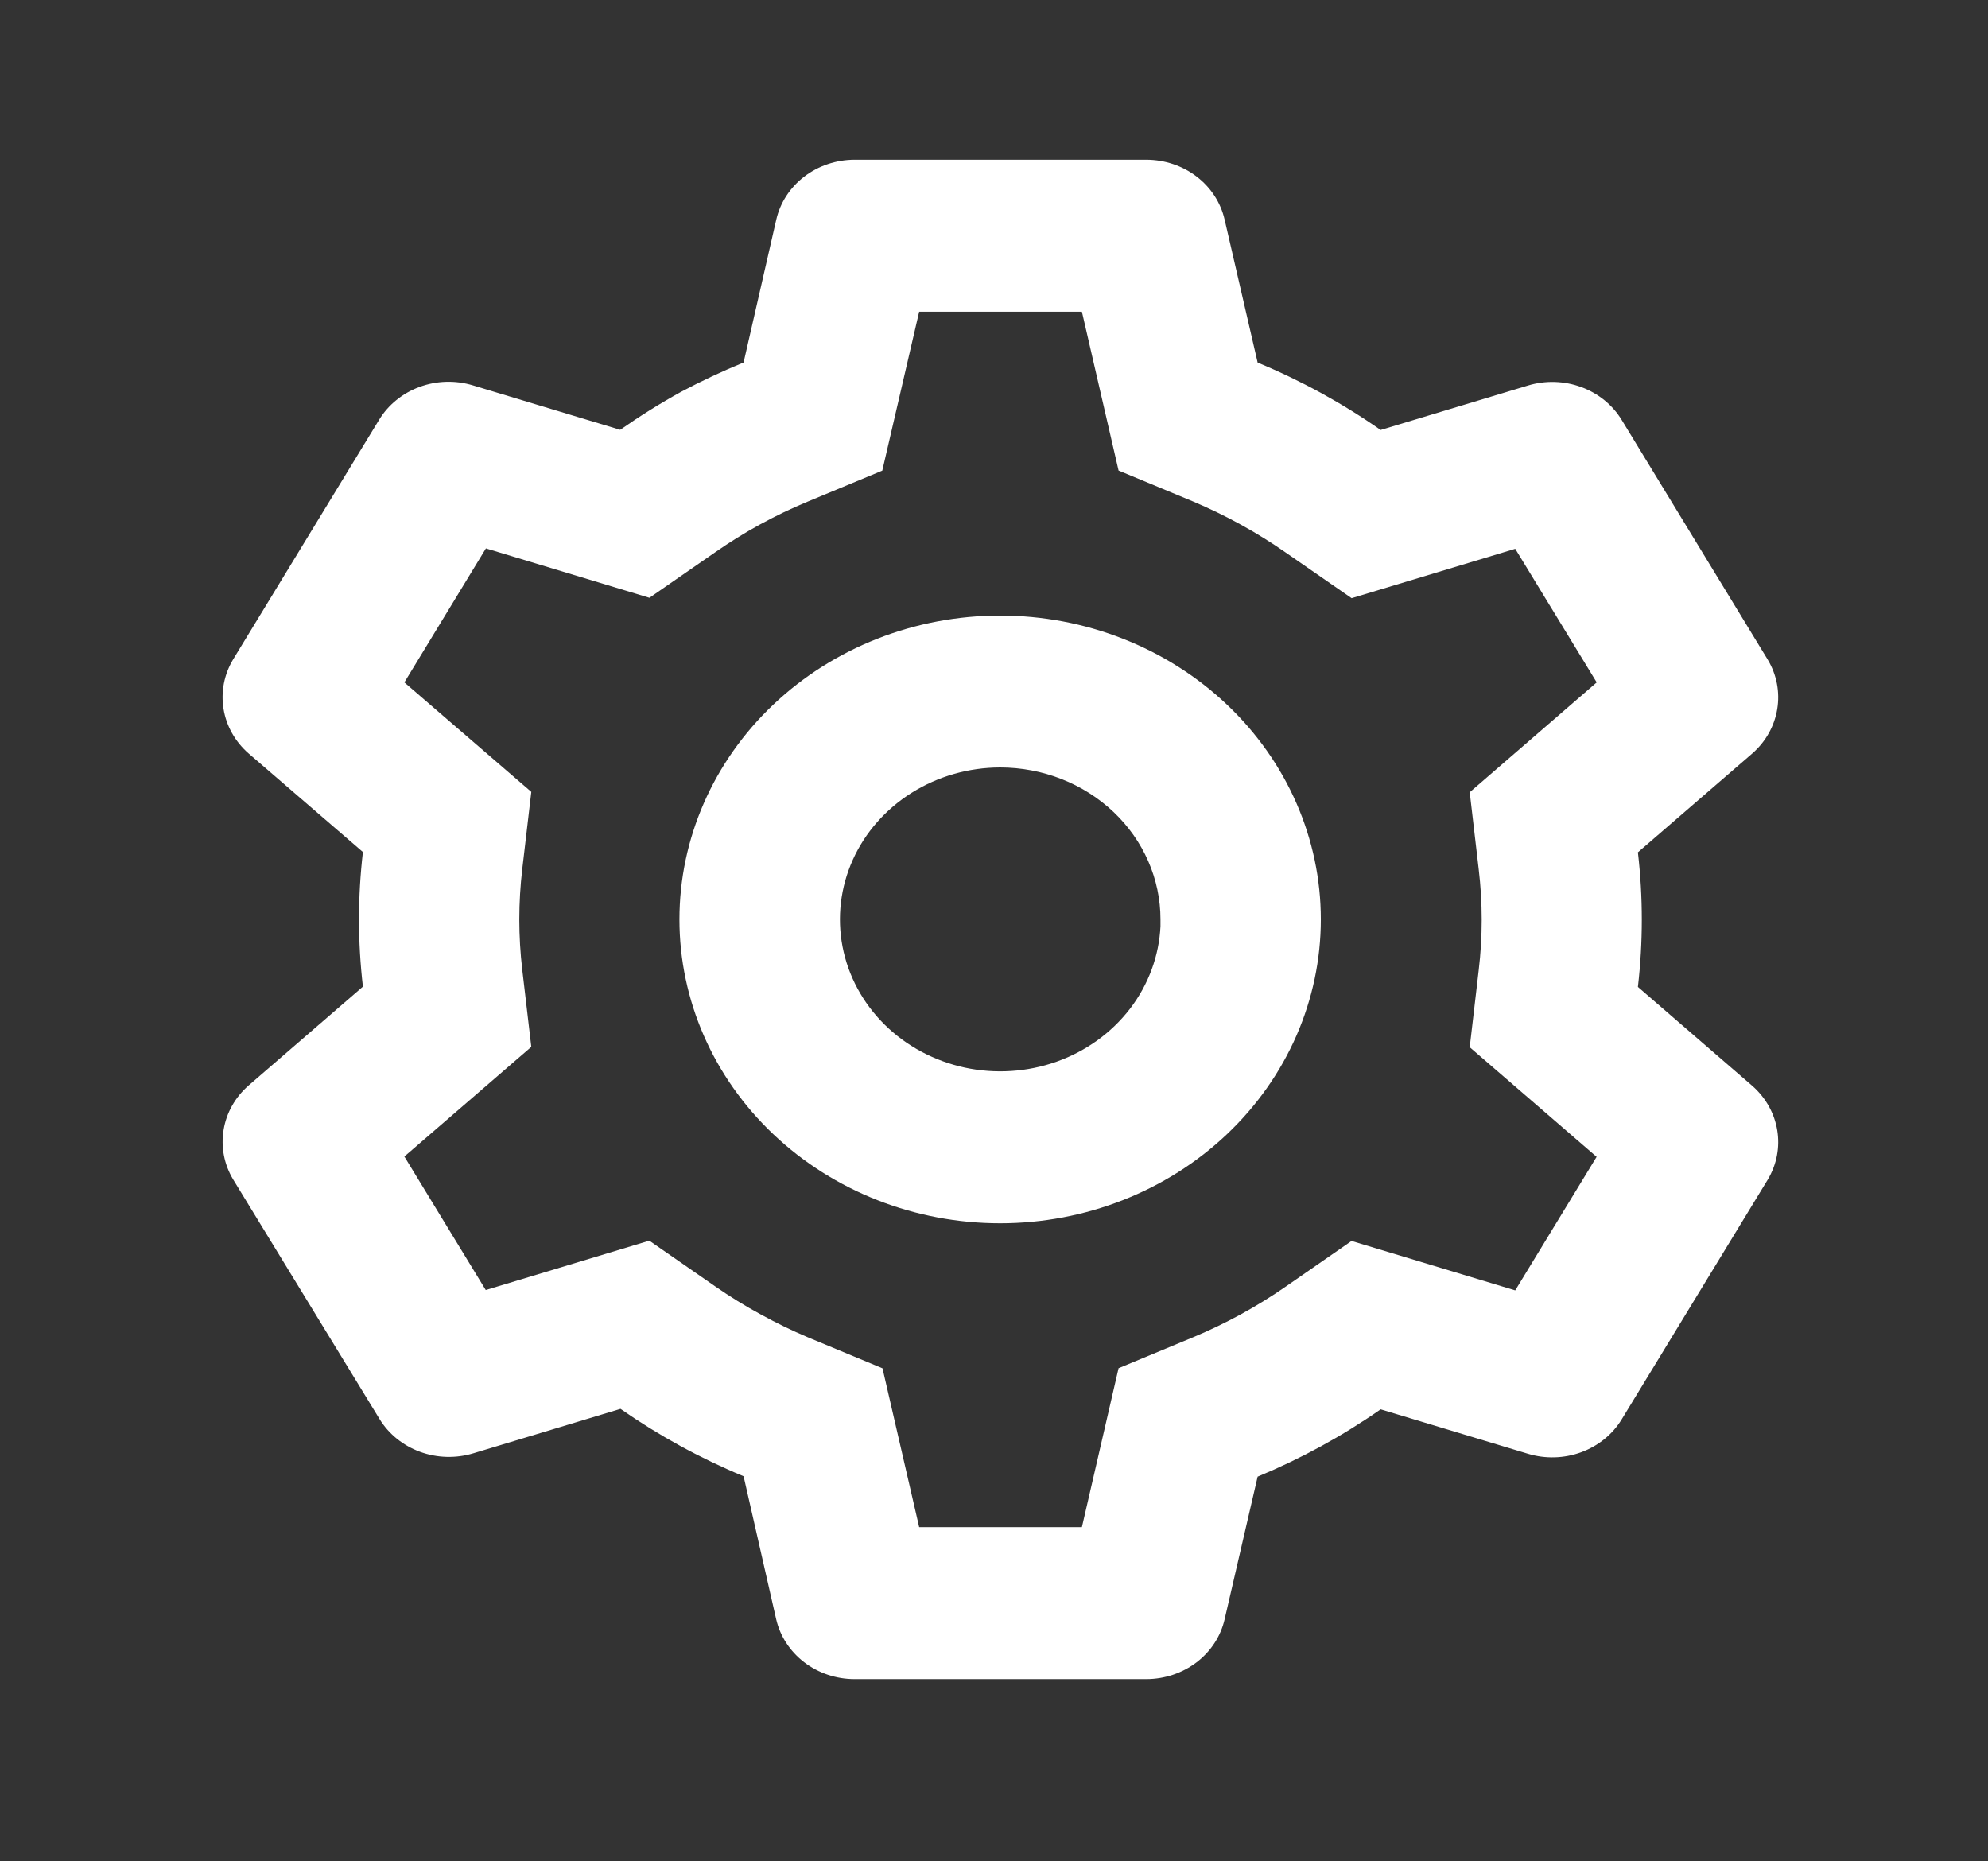 <svg width="47" height="44" viewBox="0 0 47 44" fill="none" xmlns="http://www.w3.org/2000/svg">
<rect x="0" y="0" width="47" height="44" fill="#333333" stroke="none"/>
<path d="M27.102 39.692H20.203C19.771 39.692 19.351 39.552 19.015 39.295C18.678 39.038 18.444 38.68 18.351 38.28L17.58 34.897C16.551 34.47 15.575 33.935 14.67 33.304L11.188 34.355C10.776 34.479 10.331 34.466 9.928 34.318C9.525 34.17 9.187 33.896 8.971 33.541L5.513 27.883C5.299 27.527 5.219 27.114 5.286 26.71C5.352 26.305 5.561 25.935 5.879 25.658L8.58 23.323C8.457 22.266 8.457 21.199 8.58 20.141L5.879 17.812C5.561 17.535 5.351 17.164 5.285 16.759C5.218 16.355 5.299 15.941 5.513 15.585L8.963 9.923C9.179 9.568 9.517 9.294 9.92 9.146C10.324 8.998 10.768 8.985 11.181 9.11L14.663 10.16C15.125 9.837 15.607 9.535 16.103 9.262C16.583 9.007 17.076 8.776 17.58 8.569L18.353 5.19C18.445 4.79 18.679 4.431 19.015 4.174C19.352 3.917 19.771 3.777 20.203 3.776H27.102C27.535 3.777 27.954 3.917 28.29 4.174C28.627 4.431 28.86 4.79 28.952 5.19L29.733 8.571C30.762 8.998 31.737 9.532 32.641 10.164L36.125 9.113C36.536 8.989 36.981 9.002 37.384 9.15C37.787 9.298 38.124 9.572 38.34 9.927L41.79 15.589C42.23 16.32 42.078 17.245 41.424 17.814L38.723 20.148C38.846 21.206 38.846 22.273 38.723 23.33L41.424 25.665C42.078 26.236 42.23 27.159 41.79 27.89L38.34 33.552C38.124 33.907 37.786 34.181 37.383 34.329C36.98 34.477 36.535 34.49 36.123 34.365L32.641 33.315C31.737 33.946 30.762 34.479 29.733 34.906L28.952 38.28C28.86 38.68 28.626 39.038 28.29 39.294C27.953 39.551 27.534 39.691 27.102 39.692ZM15.351 29.328L16.905 30.406C17.256 30.65 17.619 30.874 17.999 31.079C18.355 31.275 18.719 31.451 19.096 31.611L20.864 32.345L21.731 36.1H25.578L26.445 32.343L28.213 31.609C28.985 31.286 29.718 30.885 30.398 30.413L31.953 29.335L35.823 30.503L37.747 27.346L34.747 24.755L34.959 22.937C35.054 22.142 35.054 21.339 34.959 20.545L34.747 18.728L37.749 16.131L35.823 12.973L31.955 14.14L30.398 13.062C29.718 12.588 28.985 12.184 28.213 11.857L26.445 11.123L25.578 7.368H21.731L20.859 11.125L19.096 11.857C18.323 12.178 17.59 12.579 16.911 13.053L15.354 14.131L11.488 12.963L9.56 16.131L12.561 18.719L12.348 20.538C12.254 21.334 12.254 22.136 12.348 22.93L12.561 24.747L9.56 27.339L11.484 30.495L15.351 29.328V29.328ZM23.645 28.917C21.634 28.917 19.706 28.16 18.284 26.813C16.862 25.466 16.063 23.639 16.063 21.734C16.063 19.829 16.862 18.002 18.284 16.655C19.706 15.308 21.634 14.551 23.645 14.551C25.656 14.551 27.584 15.308 29.006 16.655C30.428 18.002 31.227 19.829 31.227 21.734C31.227 23.639 30.428 25.466 29.006 26.813C27.584 28.16 25.656 28.917 23.645 28.917ZM23.645 18.142C22.903 18.143 22.177 18.35 21.558 18.738C20.939 19.126 20.453 19.678 20.162 20.325C19.871 20.972 19.786 21.685 19.919 22.377C20.052 23.069 20.397 23.709 20.91 24.217C21.423 24.725 22.083 25.079 22.806 25.236C23.53 25.392 24.287 25.343 24.982 25.096C25.676 24.849 26.279 24.414 26.716 23.845C27.152 23.276 27.402 22.598 27.436 21.896V22.614V21.734C27.436 20.782 27.037 19.868 26.326 19.194C25.615 18.521 24.651 18.142 23.645 18.142Z" fill="white"/>
</svg>
